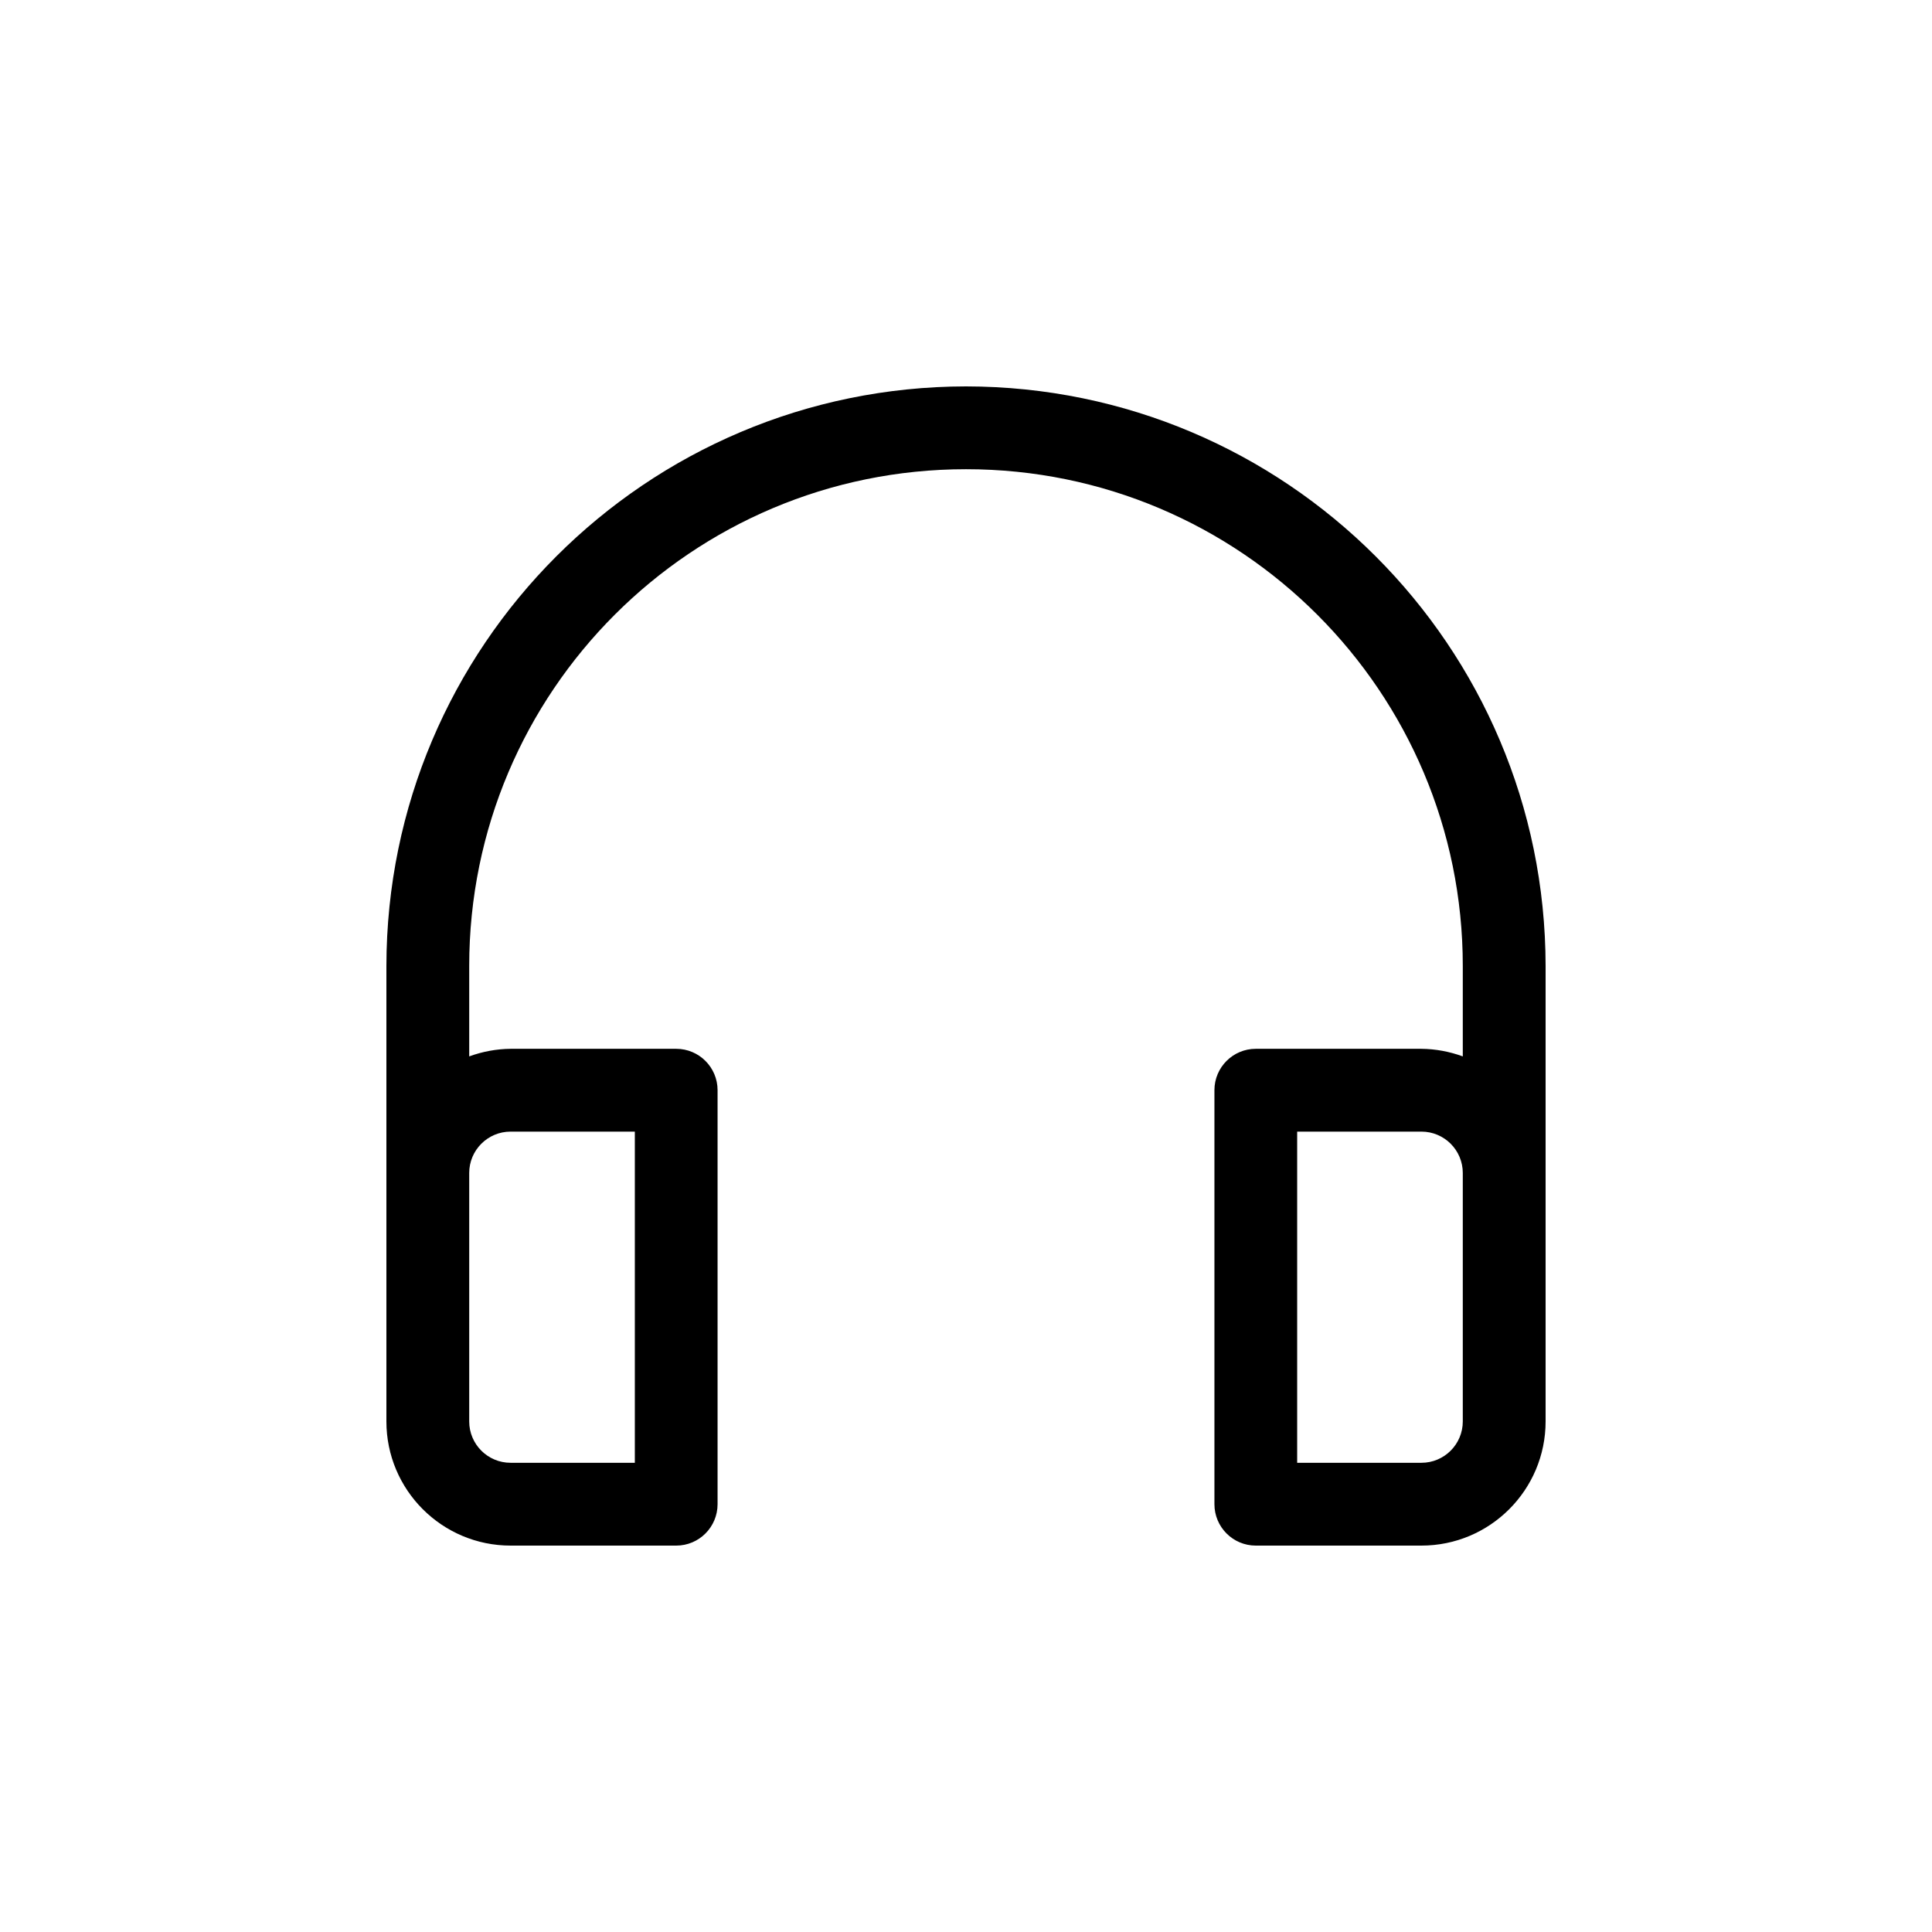 <svg width="29" height="29" viewBox="0 0 29 29" fill="none" xmlns="http://www.w3.org/2000/svg">
<path d="M14.5 5.8C9.697 5.805 5.805 9.697 5.8 14.5V21.336C5.8 22.365 6.635 23.2 7.664 23.2H10.15C10.493 23.2 10.771 22.922 10.771 22.578V16.364C10.771 16.021 10.493 15.743 10.15 15.743H7.664C7.452 15.745 7.242 15.784 7.043 15.857V14.5C7.043 10.382 10.382 7.043 14.5 7.043C18.619 7.043 21.957 10.382 21.957 14.5V15.857C21.758 15.784 21.548 15.745 21.336 15.743H18.85C18.507 15.743 18.229 16.021 18.229 16.364V22.578C18.229 22.922 18.507 23.2 18.85 23.2H21.336C22.365 23.2 23.2 22.365 23.2 21.336V14.5C23.195 9.697 19.303 5.805 14.5 5.8ZM7.664 16.986H9.529V21.957H7.664C7.321 21.957 7.043 21.679 7.043 21.336V17.607C7.043 17.264 7.321 16.986 7.664 16.986ZM21.957 21.336C21.957 21.679 21.679 21.957 21.336 21.957H19.471V16.986H21.336C21.679 16.986 21.957 17.264 21.957 17.607V21.336Z" fill="black"/>
</svg>
